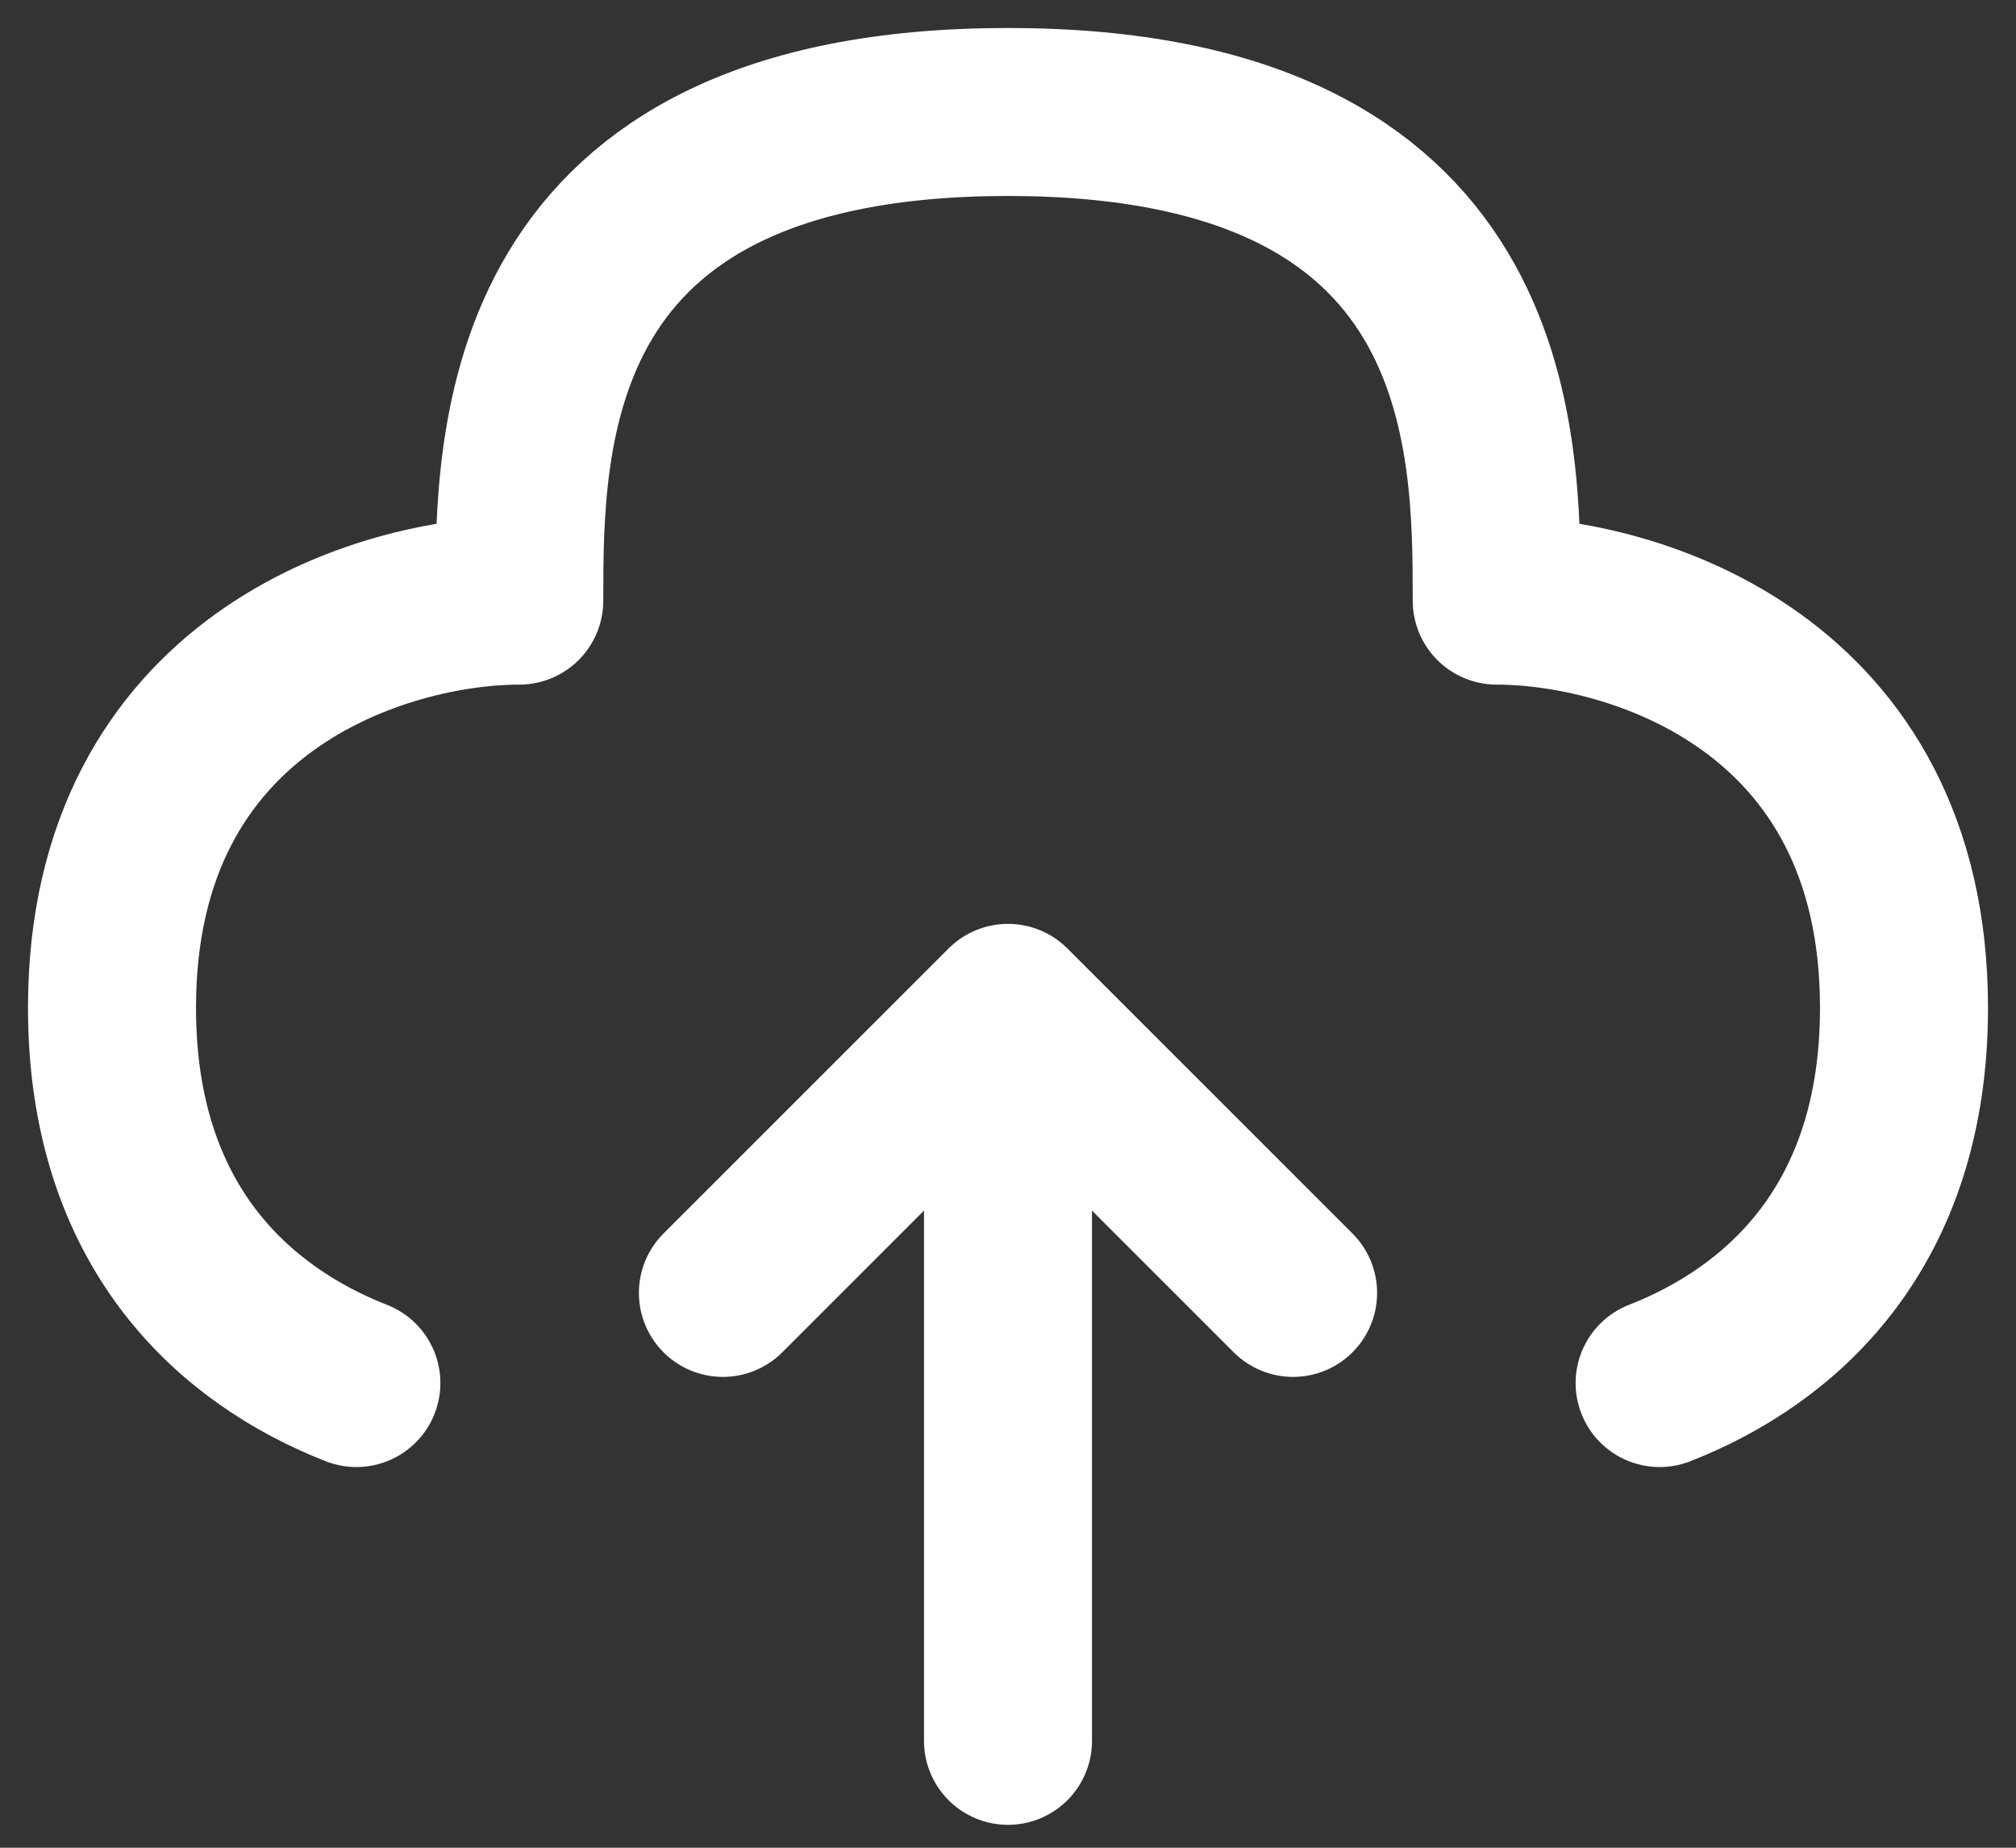 <svg width="36" height="33" viewBox="0 0 36 33" fill="none" xmlns="http://www.w3.org/2000/svg">
<rect x="0" y="0" width="36" height="33" fill="#333333" stroke="none"/>
<path d="M18 31.091V18M18 18L23.091 23.091M18 18L12.909 23.091" stroke="white" stroke-width="3" stroke-linecap="round" stroke-linejoin="round"/>
<path d="M29.636 24.701C31.809 23.85 34 21.911 34 18C34 12.182 29.152 10.727 26.727 10.727C26.727 7.818 26.727 2 18 2C9.273 2 9.273 7.818 9.273 10.727C6.848 10.727 2 12.182 2 18C2 21.911 4.191 23.85 6.364 24.701" stroke="white" stroke-width="3" stroke-linecap="round" stroke-linejoin="round"/>
</svg>
